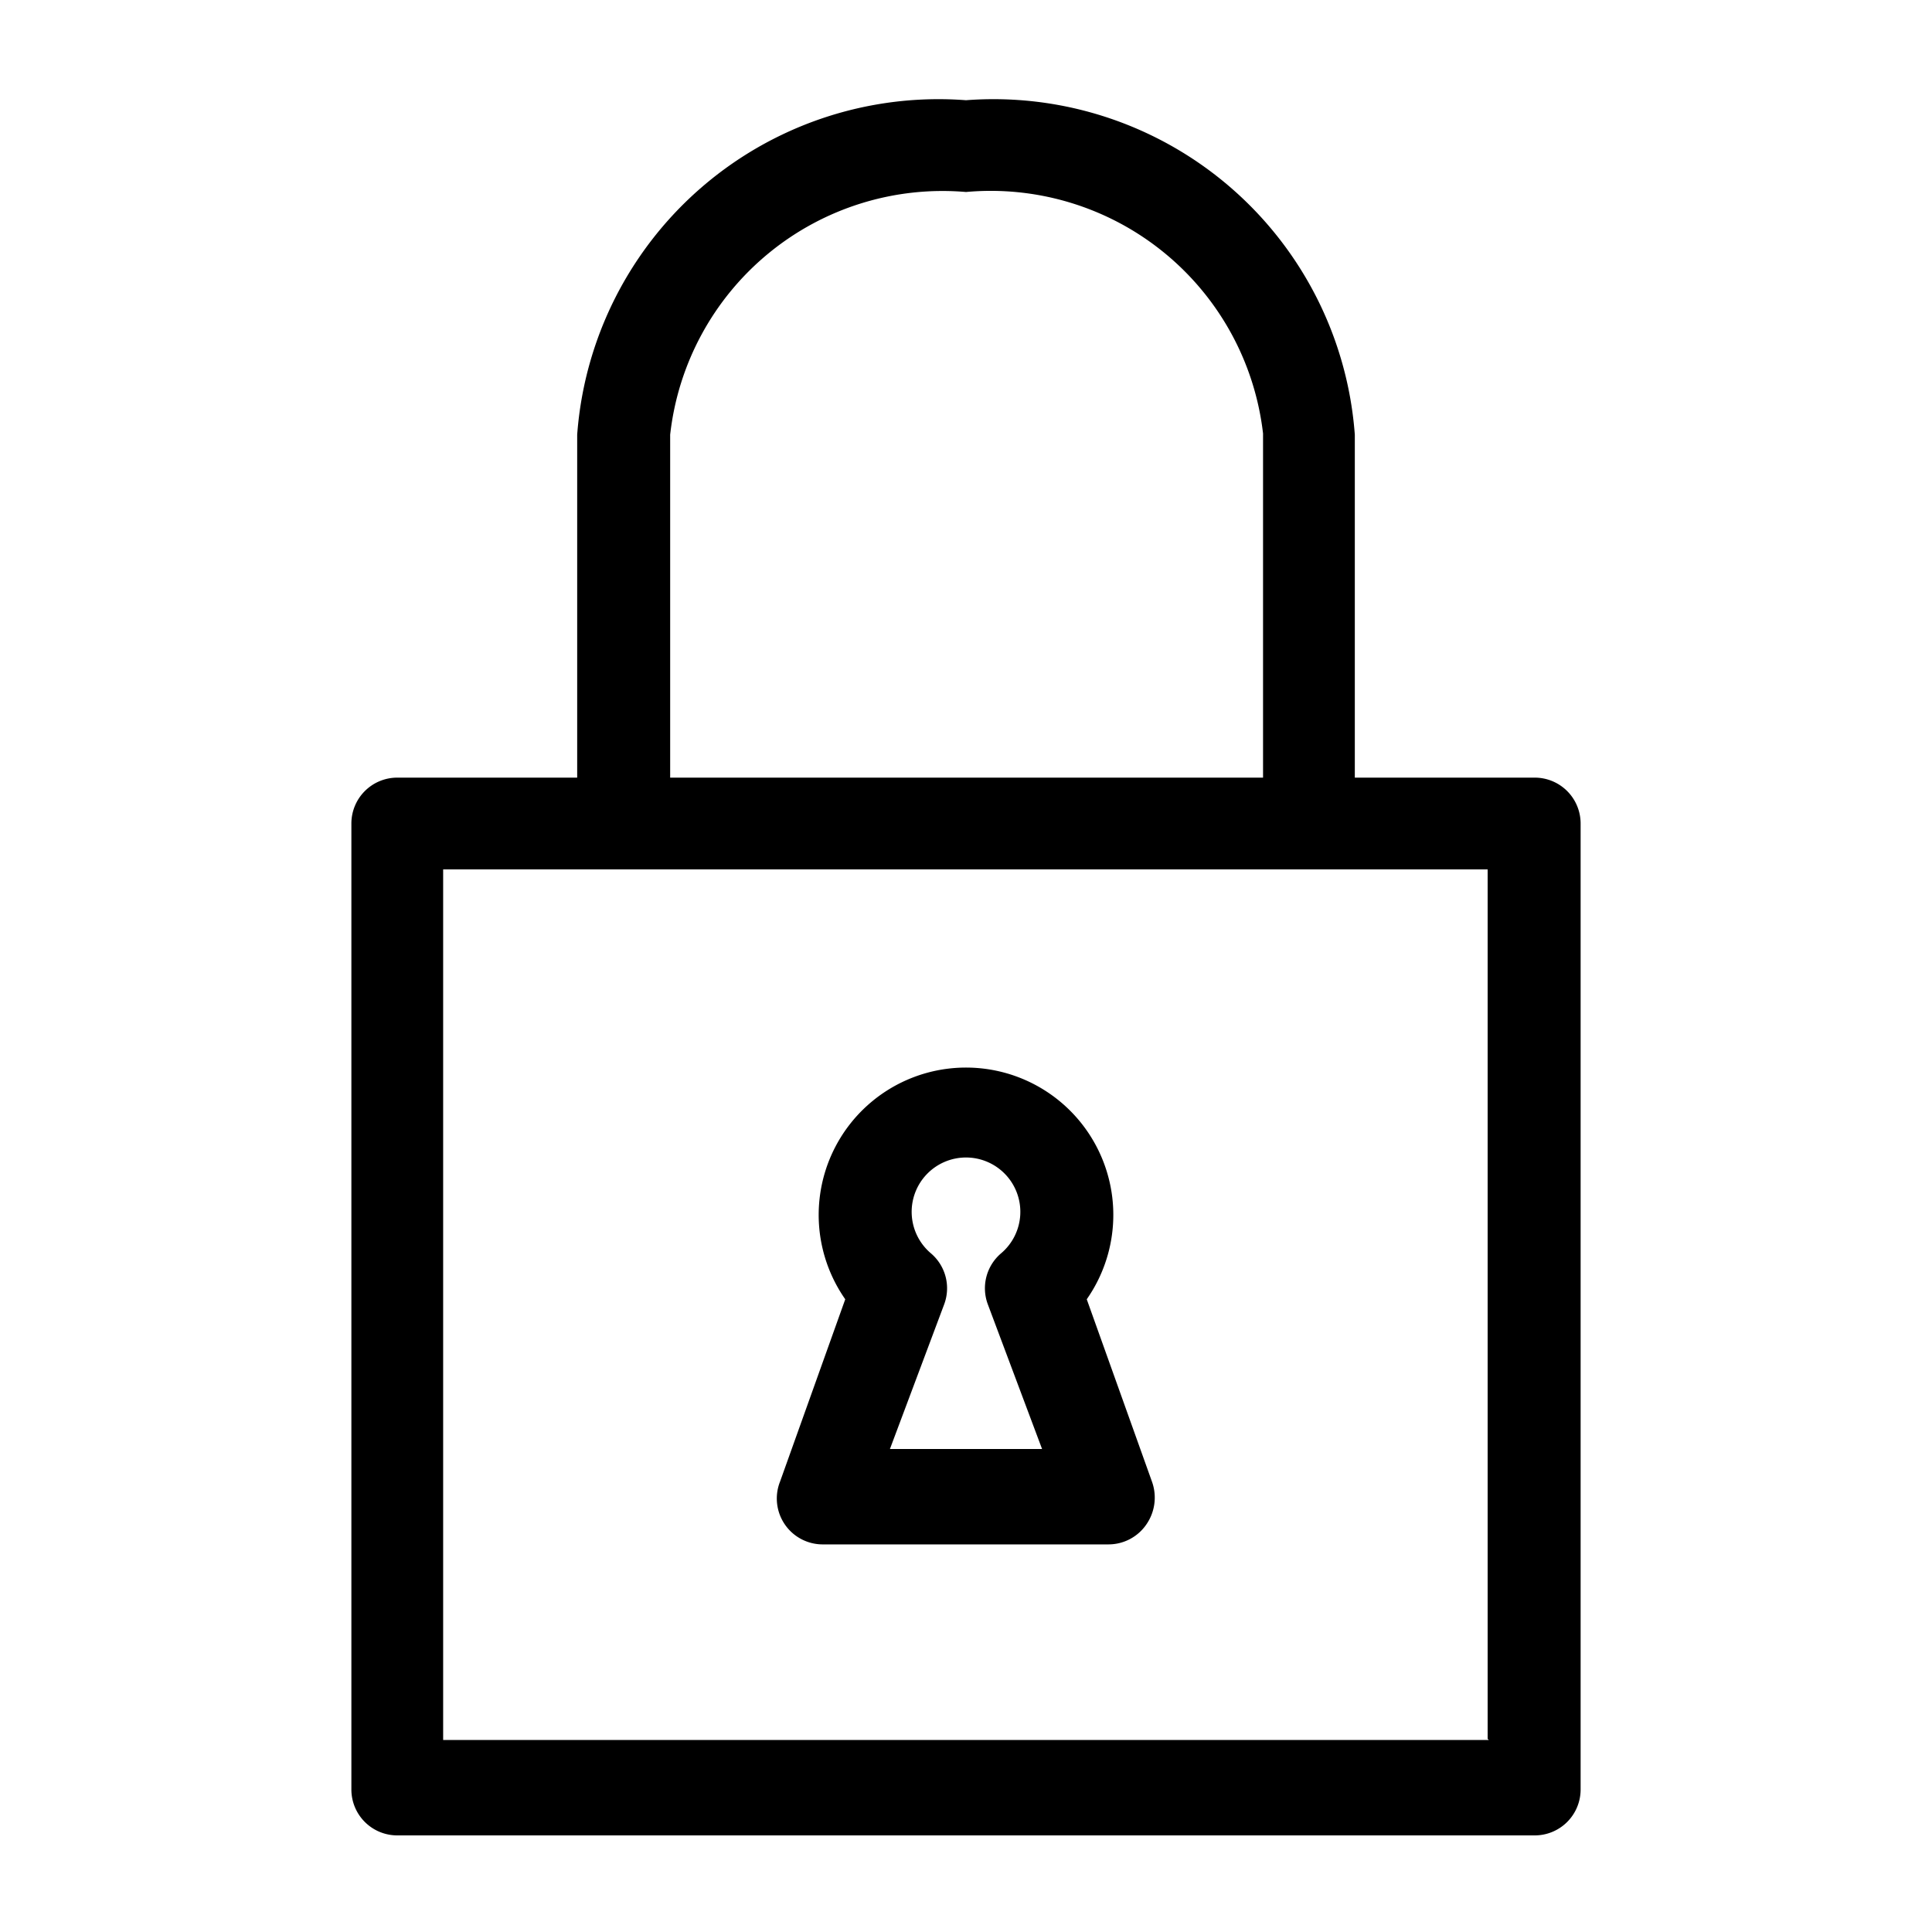 <svg id="Layer_1" data-name="Layer 1" xmlns="http://www.w3.org/2000/svg" viewBox="0 0 16 16"><title>Iconografia - 16x16</title><path d="M12.71,6.44H11.22V3.6A3,3,0,0,0,8,.83,3,3,0,0,0,4.78,3.6V6.44H3.29a0.38,0.38,0,0,0-.38.38v8a0.38,0.38,0,0,0,.38.38h9.42a0.38,0.38,0,0,0,.38-0.38v-8A0.38,0.38,0,0,0,12.71,6.44ZM5.55,3.6A2.27,2.27,0,0,1,8,1.59a2.27,2.27,0,0,1,2.46,2V6.44H5.55V3.6Zm6.78,10.81H3.67V7.2h8.65v7.2Z"/><path d="M9.54,12.27L9,10.76a1.22,1.22,0,1,0-2,0L6.46,12.27a0.38,0.38,0,0,0,.36.52H9.18a0.38,0.38,0,0,0,.31-0.16A0.39,0.39,0,0,0,9.54,12.27ZM7.37,12L7.82,10.8a0.38,0.38,0,0,0-.11-0.42,0.45,0.45,0,1,1,.58,0,0.38,0.38,0,0,0-.11.42L8.63,12H7.37Z"/></svg>